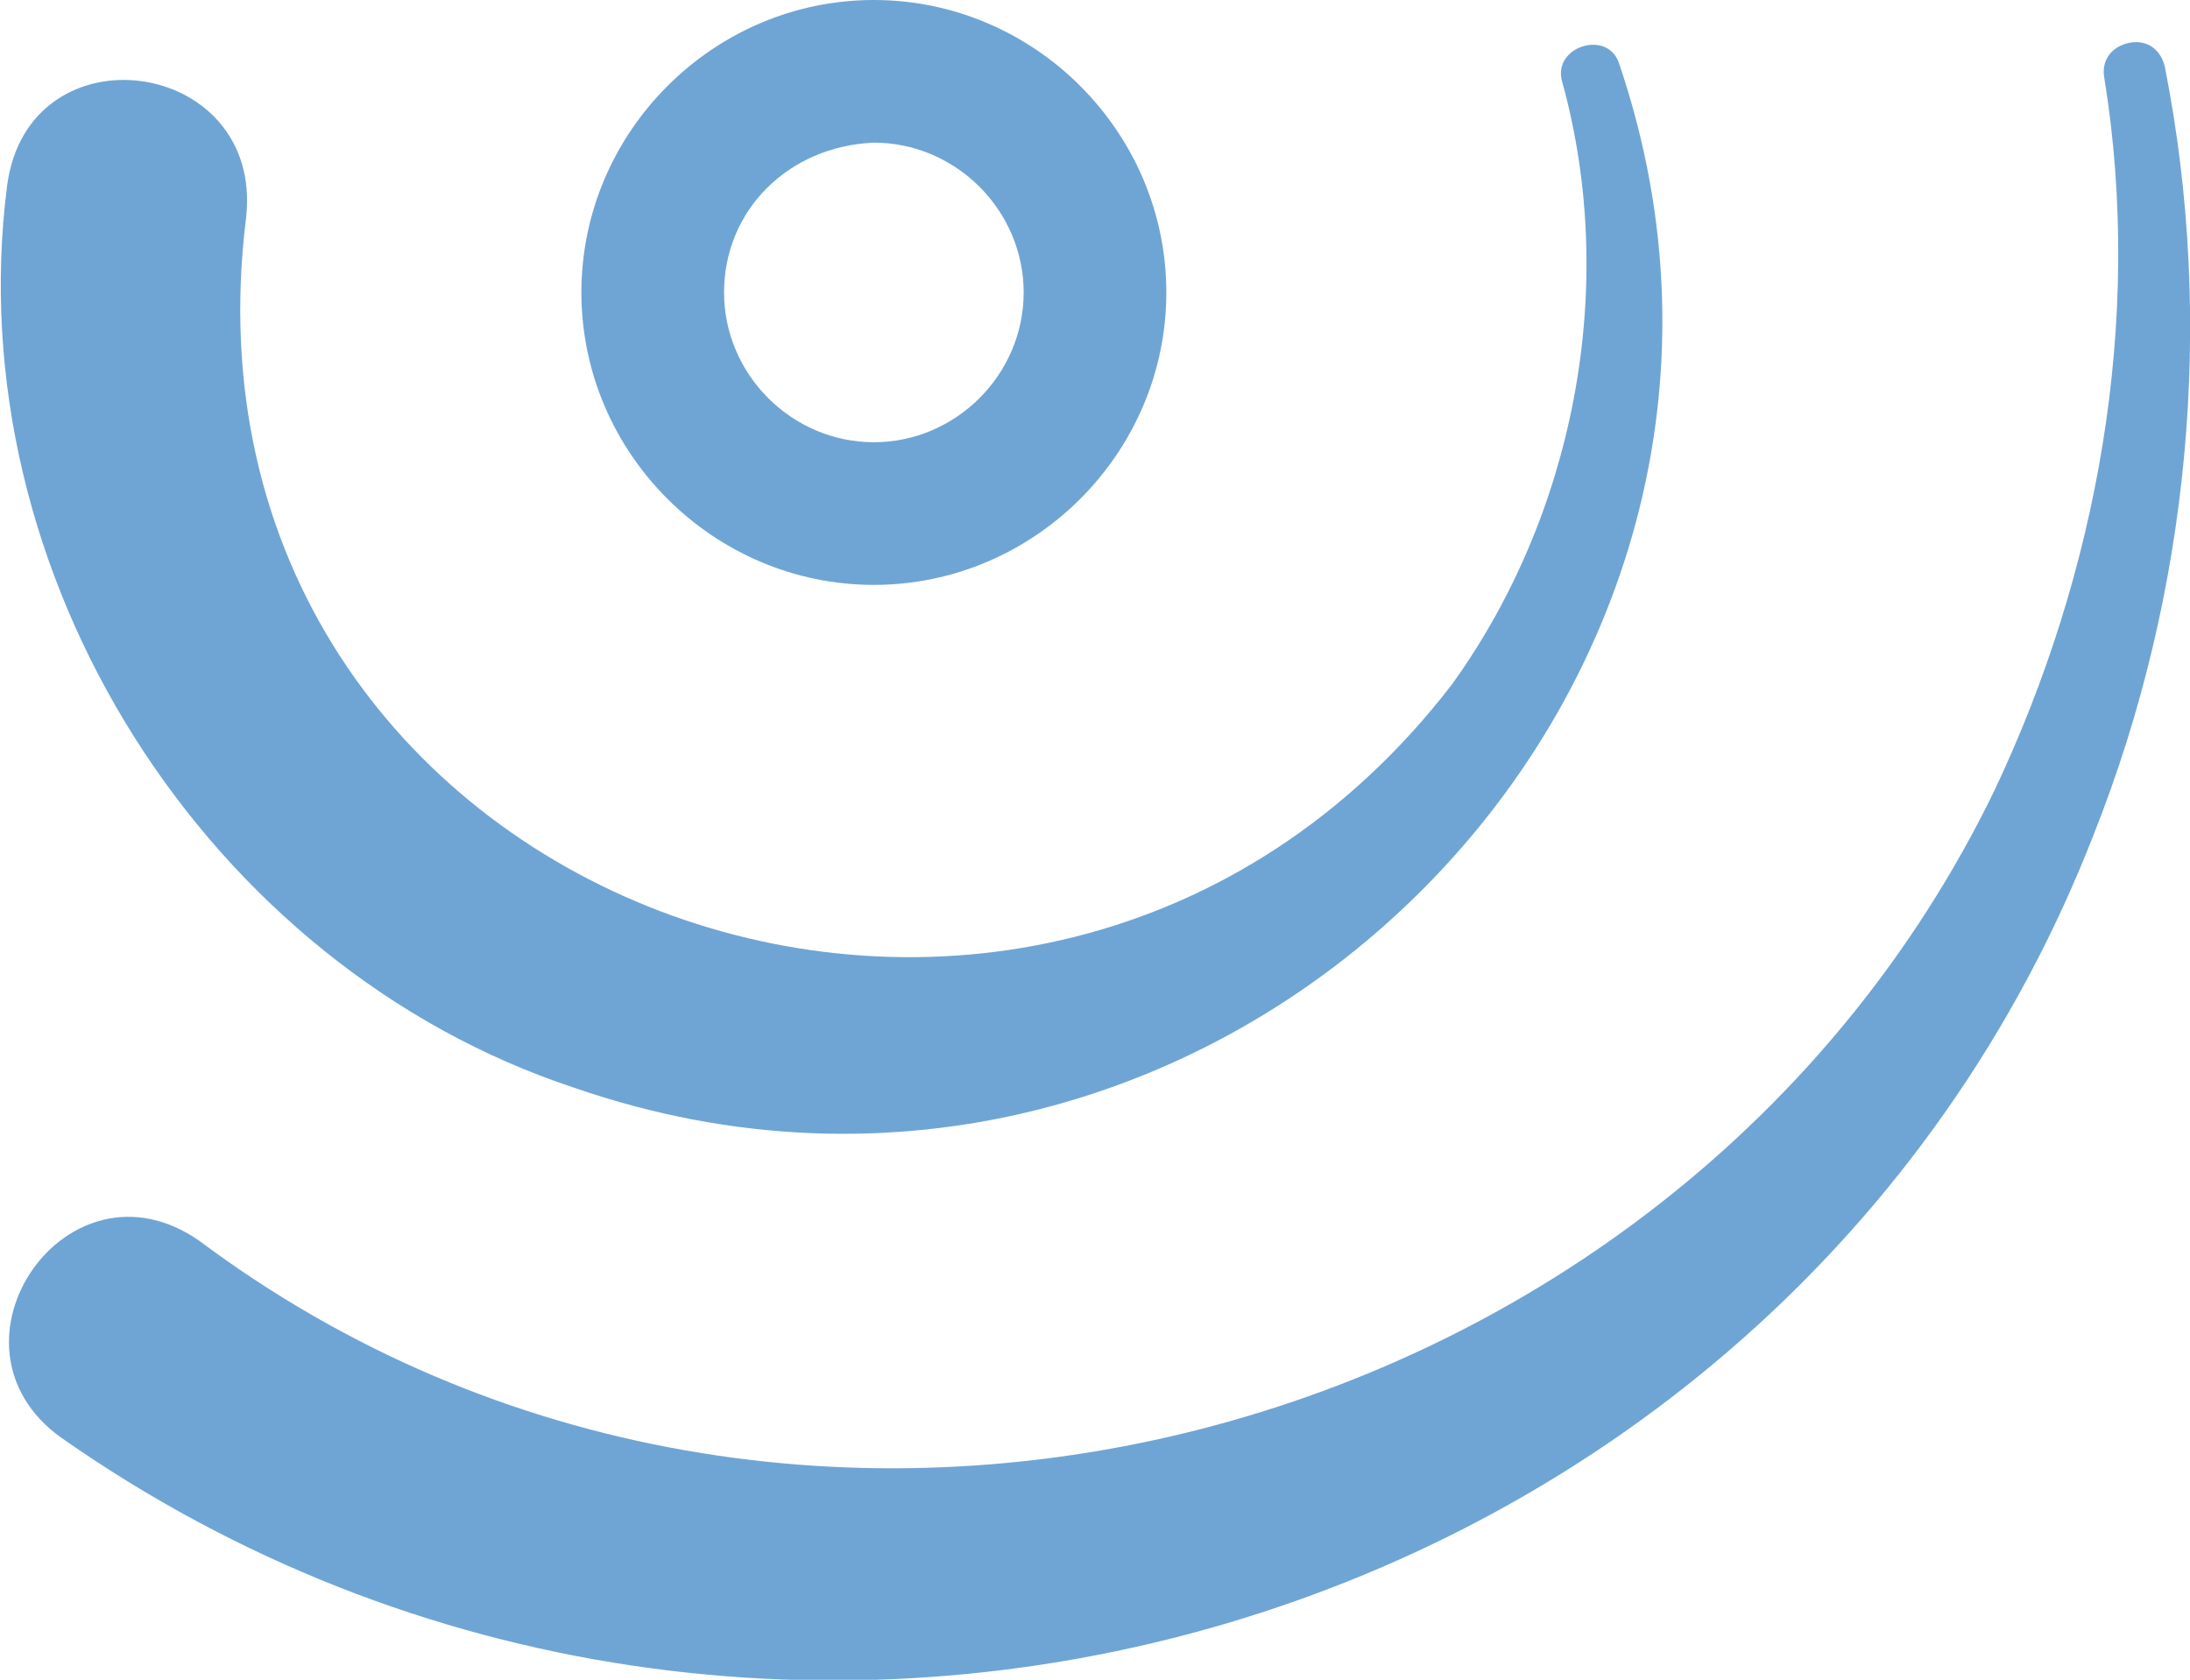<?xml version="1.0" encoding="utf-8"?>
<!-- Generator: Adobe Illustrator 27.8.0, SVG Export Plug-In . SVG Version: 6.00 Build 0)  -->
<svg version="1.1" id="Ebene_1" xmlns="http://www.w3.org/2000/svg" xmlns:xlink="http://www.w3.org/1999/xlink" x="0px" y="0px"
	 viewBox="0 0 61.4 47.1" style="enable-background:new 0 0 61.4 47.1;" xml:space="preserve">
<style type="text/css">
	.st0{fill:#6FA5D4;}
</style>
<g>
	<path class="st0" d="M32.7,8.2c0,4.5-3.7,8.2-8.2,8.2c-4.5,0-8.2-3.7-8.2-8.2c0-4.5,3.7-8.2,8.2-8.2C29,0,32.7,3.7,32.7,8.2
		 M20.3,8.2c0,2.3,1.9,4.2,4.2,4.2c2.3,0,4.2-1.9,4.2-4.2c0-2.3-1.9-4.2-4.2-4.2C22.1,4.1,20.3,5.9,20.3,8.2"/>
	<path class="st0" d="M6.9,6.1C4.5,25.3,29,34.4,40.7,19.2c3.4-4.7,4.7-11.1,3.1-16.9c-0.3-1,1.3-1.5,1.6-0.5
		c6,17.7-11.4,34.9-29.3,28.7C5.8,27.1-1.2,16.1,0.2,5.2C0.8,0.7,7.4,1.6,6.9,6.1"/>
	<path class="st0" d="M5.6,34.8c16.6,12.4,41.3,5.9,50.3-12.6c2.9-6.1,4.2-13.2,3.1-20c-0.1-0.5,0.2-0.9,0.7-1
		c0.5-0.1,0.9,0.2,1,0.7c1.4,7.1,0.7,14.7-2,21.5C49.9,46,21.5,54.2,1.7,40.3C-1.9,37.7,1.9,32.2,5.6,34.8"/>
</g>
</svg>
